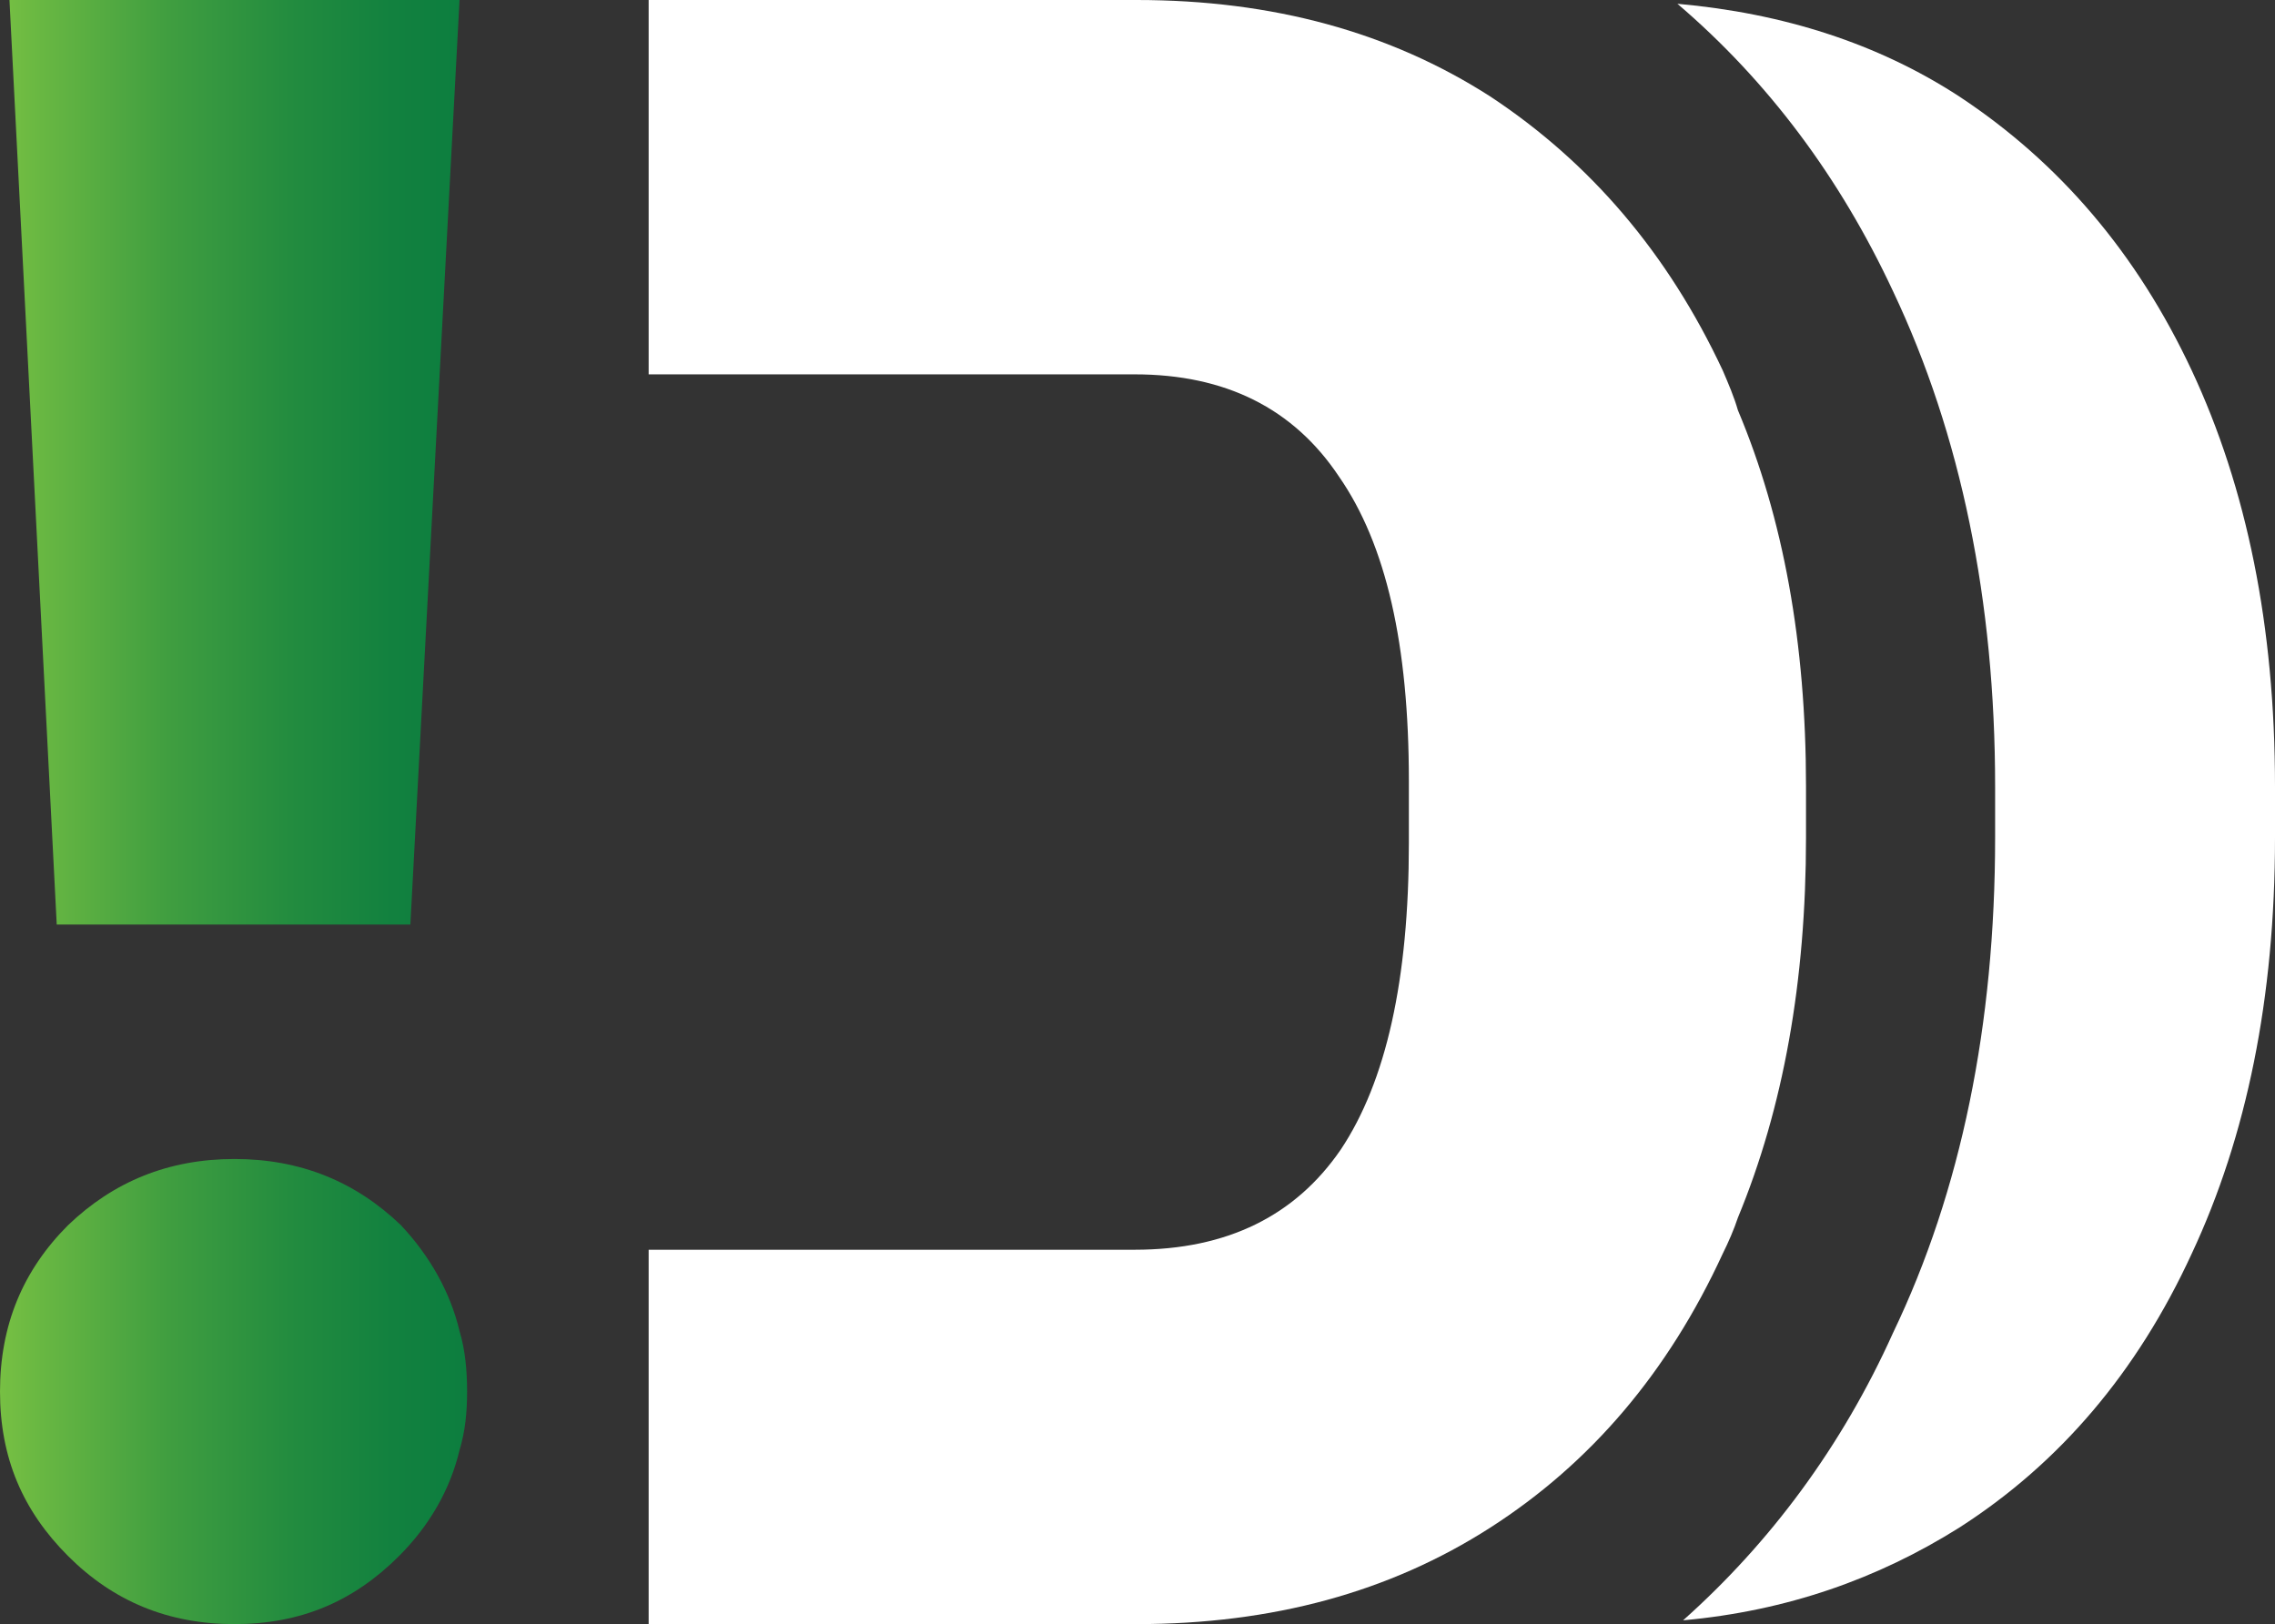 <?xml version="1.0" encoding="UTF-8"?>
<svg id="Layer_2" data-name="Layer 2" xmlns="http://www.w3.org/2000/svg" xmlns:xlink="http://www.w3.org/1999/xlink" viewBox="0 0 12.03 8.59">
  <rect x="0" y="0" width="12.03" height="8.59" fill="#333333" stroke="none"/>
  <defs>
    <style>
      .cls-1 {
        fill: #fff;
      }

      .cls-2 {
        fill: url(#linear-gradient);
      }
    </style>
    <linearGradient id="linear-gradient" x1="0" y1="4.29" x2="2.47" y2="4.29" gradientUnits="userSpaceOnUse">
      <stop offset="0" stop-color="#77c043"/>
      <stop offset=".09" stop-color="#68b742"/>
      <stop offset=".36" stop-color="#409e40"/>
      <stop offset=".62" stop-color="#238c3f"/>
      <stop offset=".84" stop-color="#12813f"/>
      <stop offset="1" stop-color="#0c7e3f"/>
    </linearGradient>
  </defs>
  <g id="Layer_1-2" data-name="Layer 1">
    <g>
      <path class="cls-2" d="M.05,0l.25,4.89h1.87l.26-4.89H.05ZM2.43,7.04c-.05-.21-.16-.4-.31-.56-.24-.23-.53-.35-.88-.35s-.64.12-.88.35c-.24.24-.36.53-.36.88s.12.63.36.87.53.36.88.36.63-.12.87-.36c.16-.16.27-.35.32-.56.03-.1.04-.2.04-.31s-.01-.22-.04-.32Z"/>
      <path class="cls-1" d="M12.03,4.16v.27c0,.85-.15,1.58-.44,2.2-.29.63-.7,1.11-1.23,1.45-.43.27-.91.44-1.46.49.46-.41.84-.92,1.11-1.52.36-.75.54-1.63.54-2.62v-.27c0-.98-.18-1.86-.54-2.62-.28-.6-.66-1.11-1.14-1.52.56.05,1.06.21,1.49.49.53.35.94.83,1.23,1.45.29.62.44,1.35.44,2.2Z"/>
      <path class="cls-1" d="M9.55,4.16v.27c0,.76-.12,1.43-.36,2.01-.02.06-.05.13-.08.19-.29.63-.7,1.11-1.23,1.45-.53.34-1.15.51-1.87.51h-2.58v-1.98h2.57c.49,0,.85-.18,1.09-.53.24-.36.36-.9.36-1.62v-.33c0-.72-.12-1.25-.37-1.61-.24-.36-.6-.54-1.08-.54h-2.57V0h2.58c.72,0,1.34.17,1.87.51.53.35.94.83,1.23,1.45.03.07.06.14.08.21.24.57.36,1.23.36,1.99Z"/>
    </g>
  </g>
</svg>